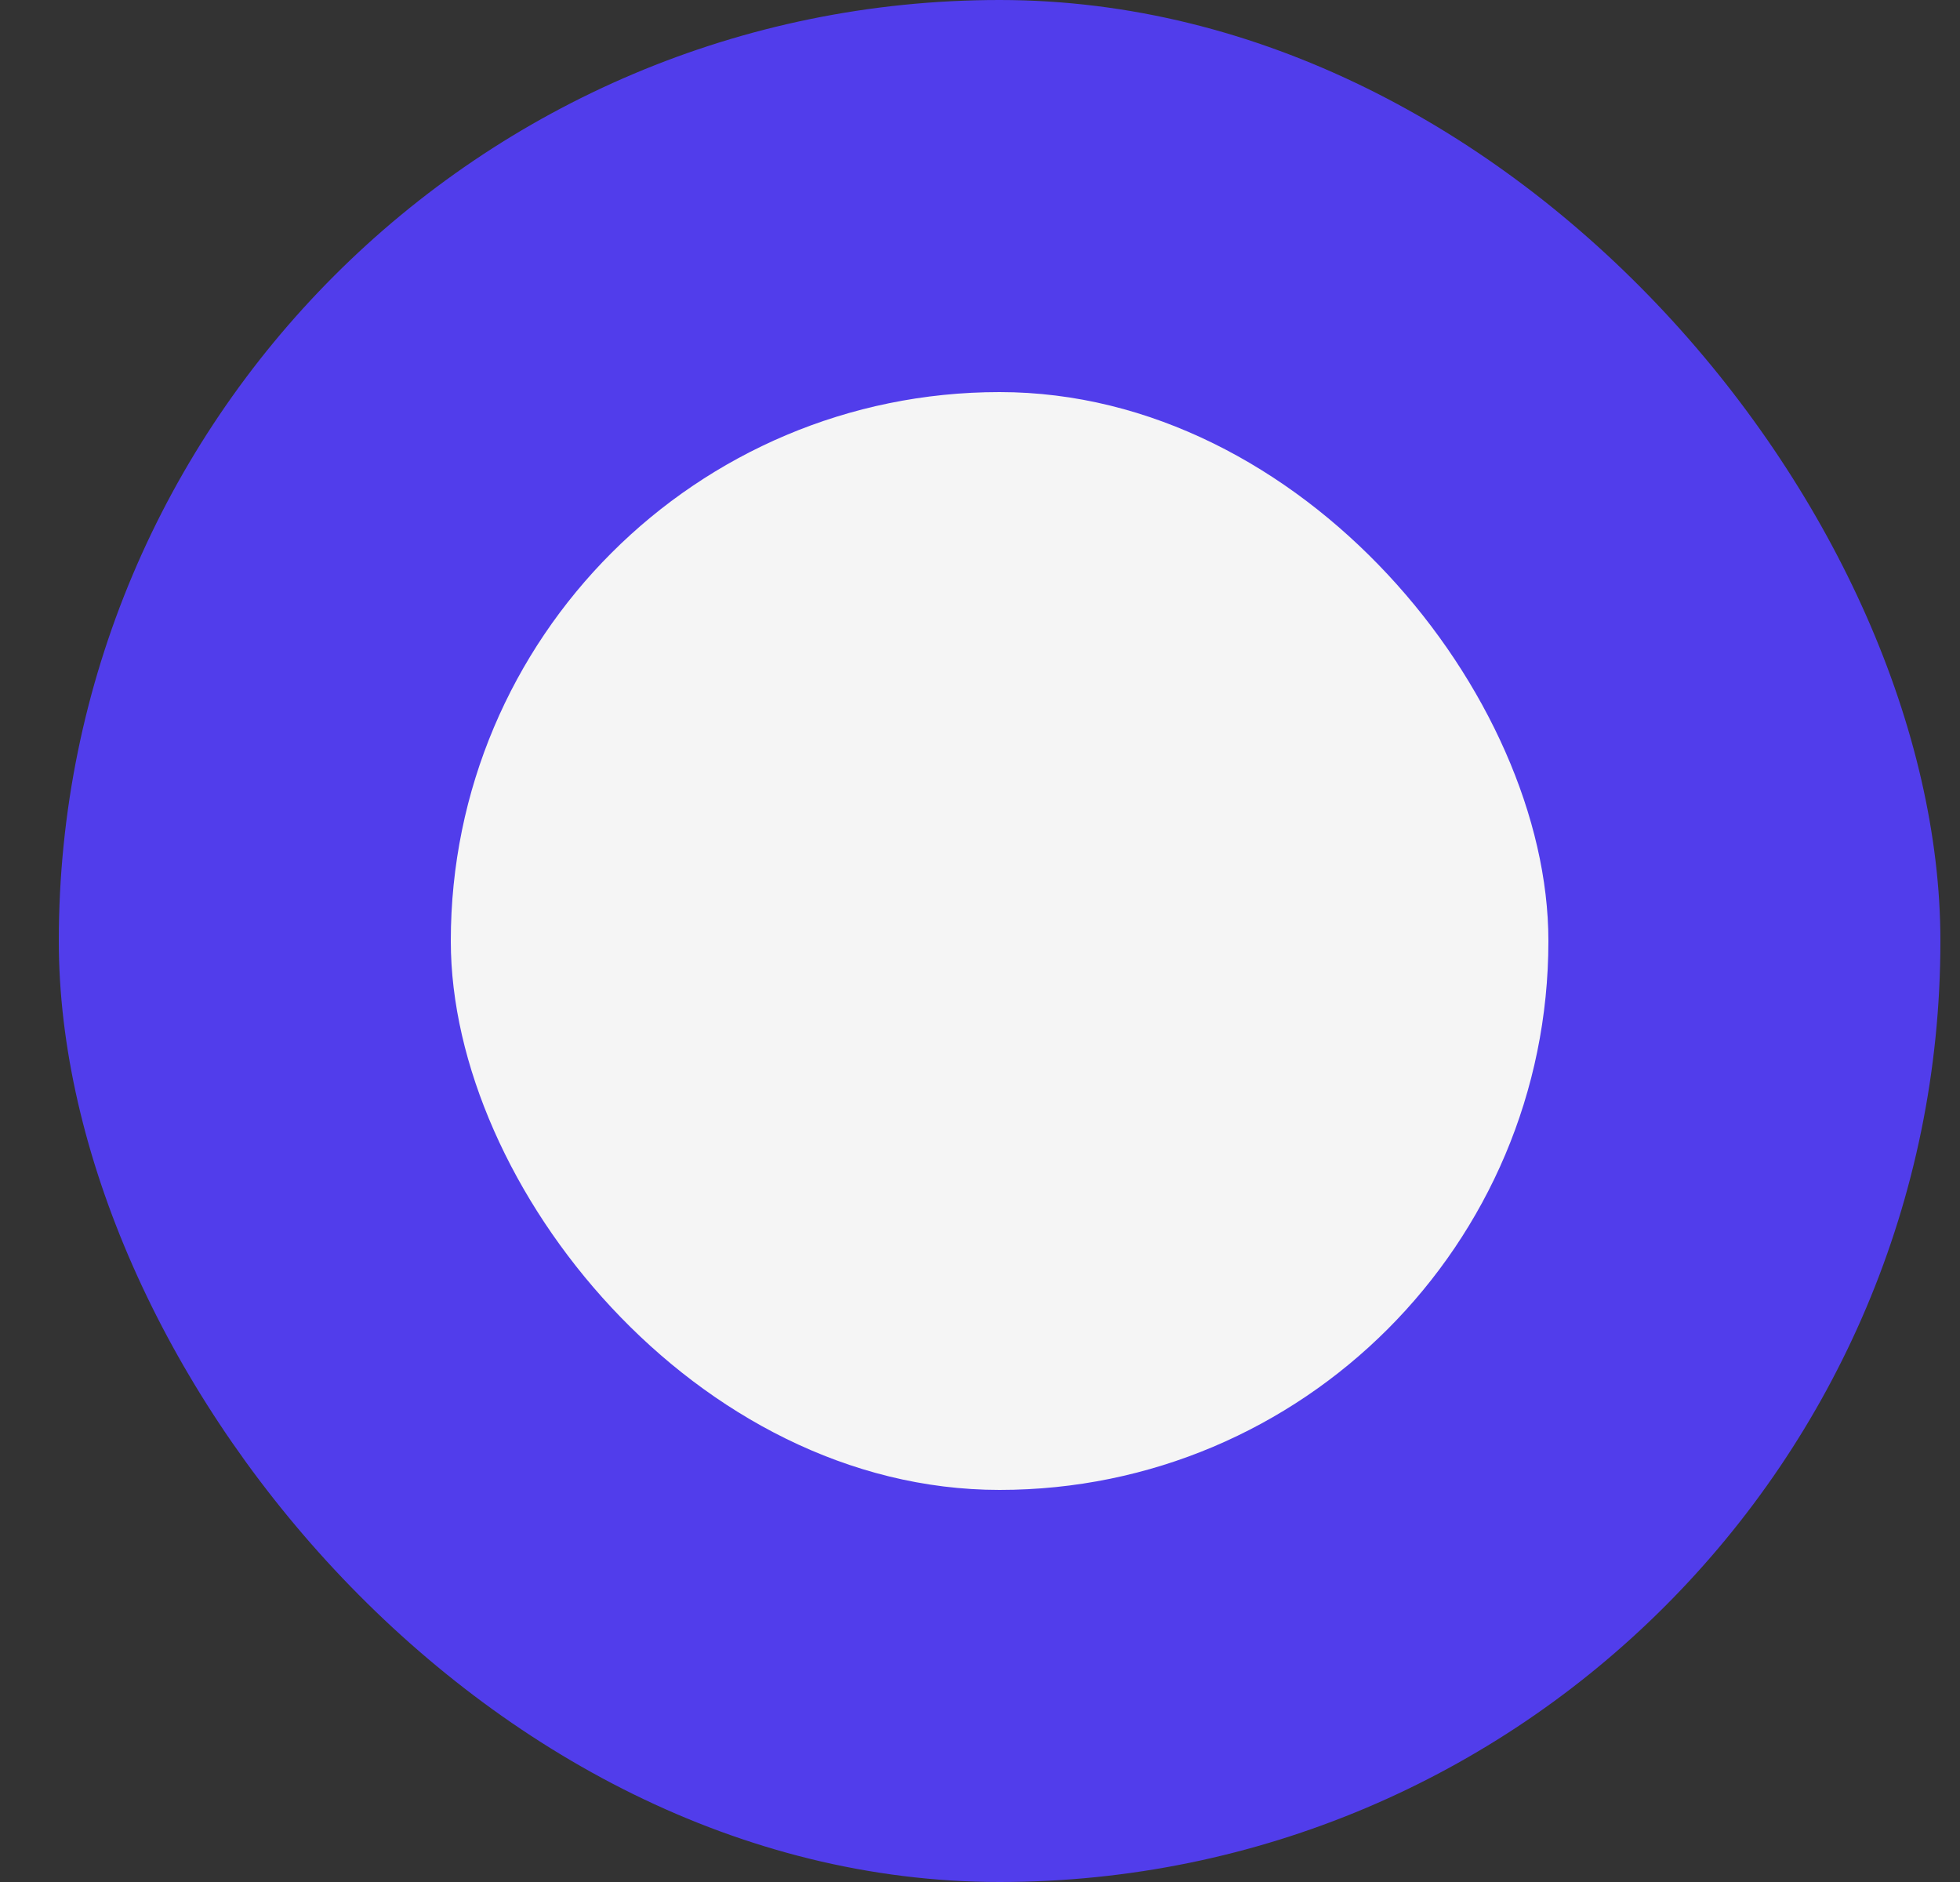 <svg width="25" height="24" viewBox="0 0 25 24" fill="none" xmlns="http://www.w3.org/2000/svg">
<rect x="0" y="0" width="25" height="24" fill="#333333" stroke="none"/>
<g clip-path="url(#clip0_1619_13697)">
<rect x="0.75" width="24" height="24" rx="12" fill="#513DEB"/>
<rect x="5.75" y="5" width="14" height="14" rx="7" fill="#F5F5F5"/>
</g>
<defs>
<clipPath id="clip0_1619_13697">
<rect x="0.75" width="24" height="24" rx="12" fill="white"/>
</clipPath>
</defs>
</svg>
